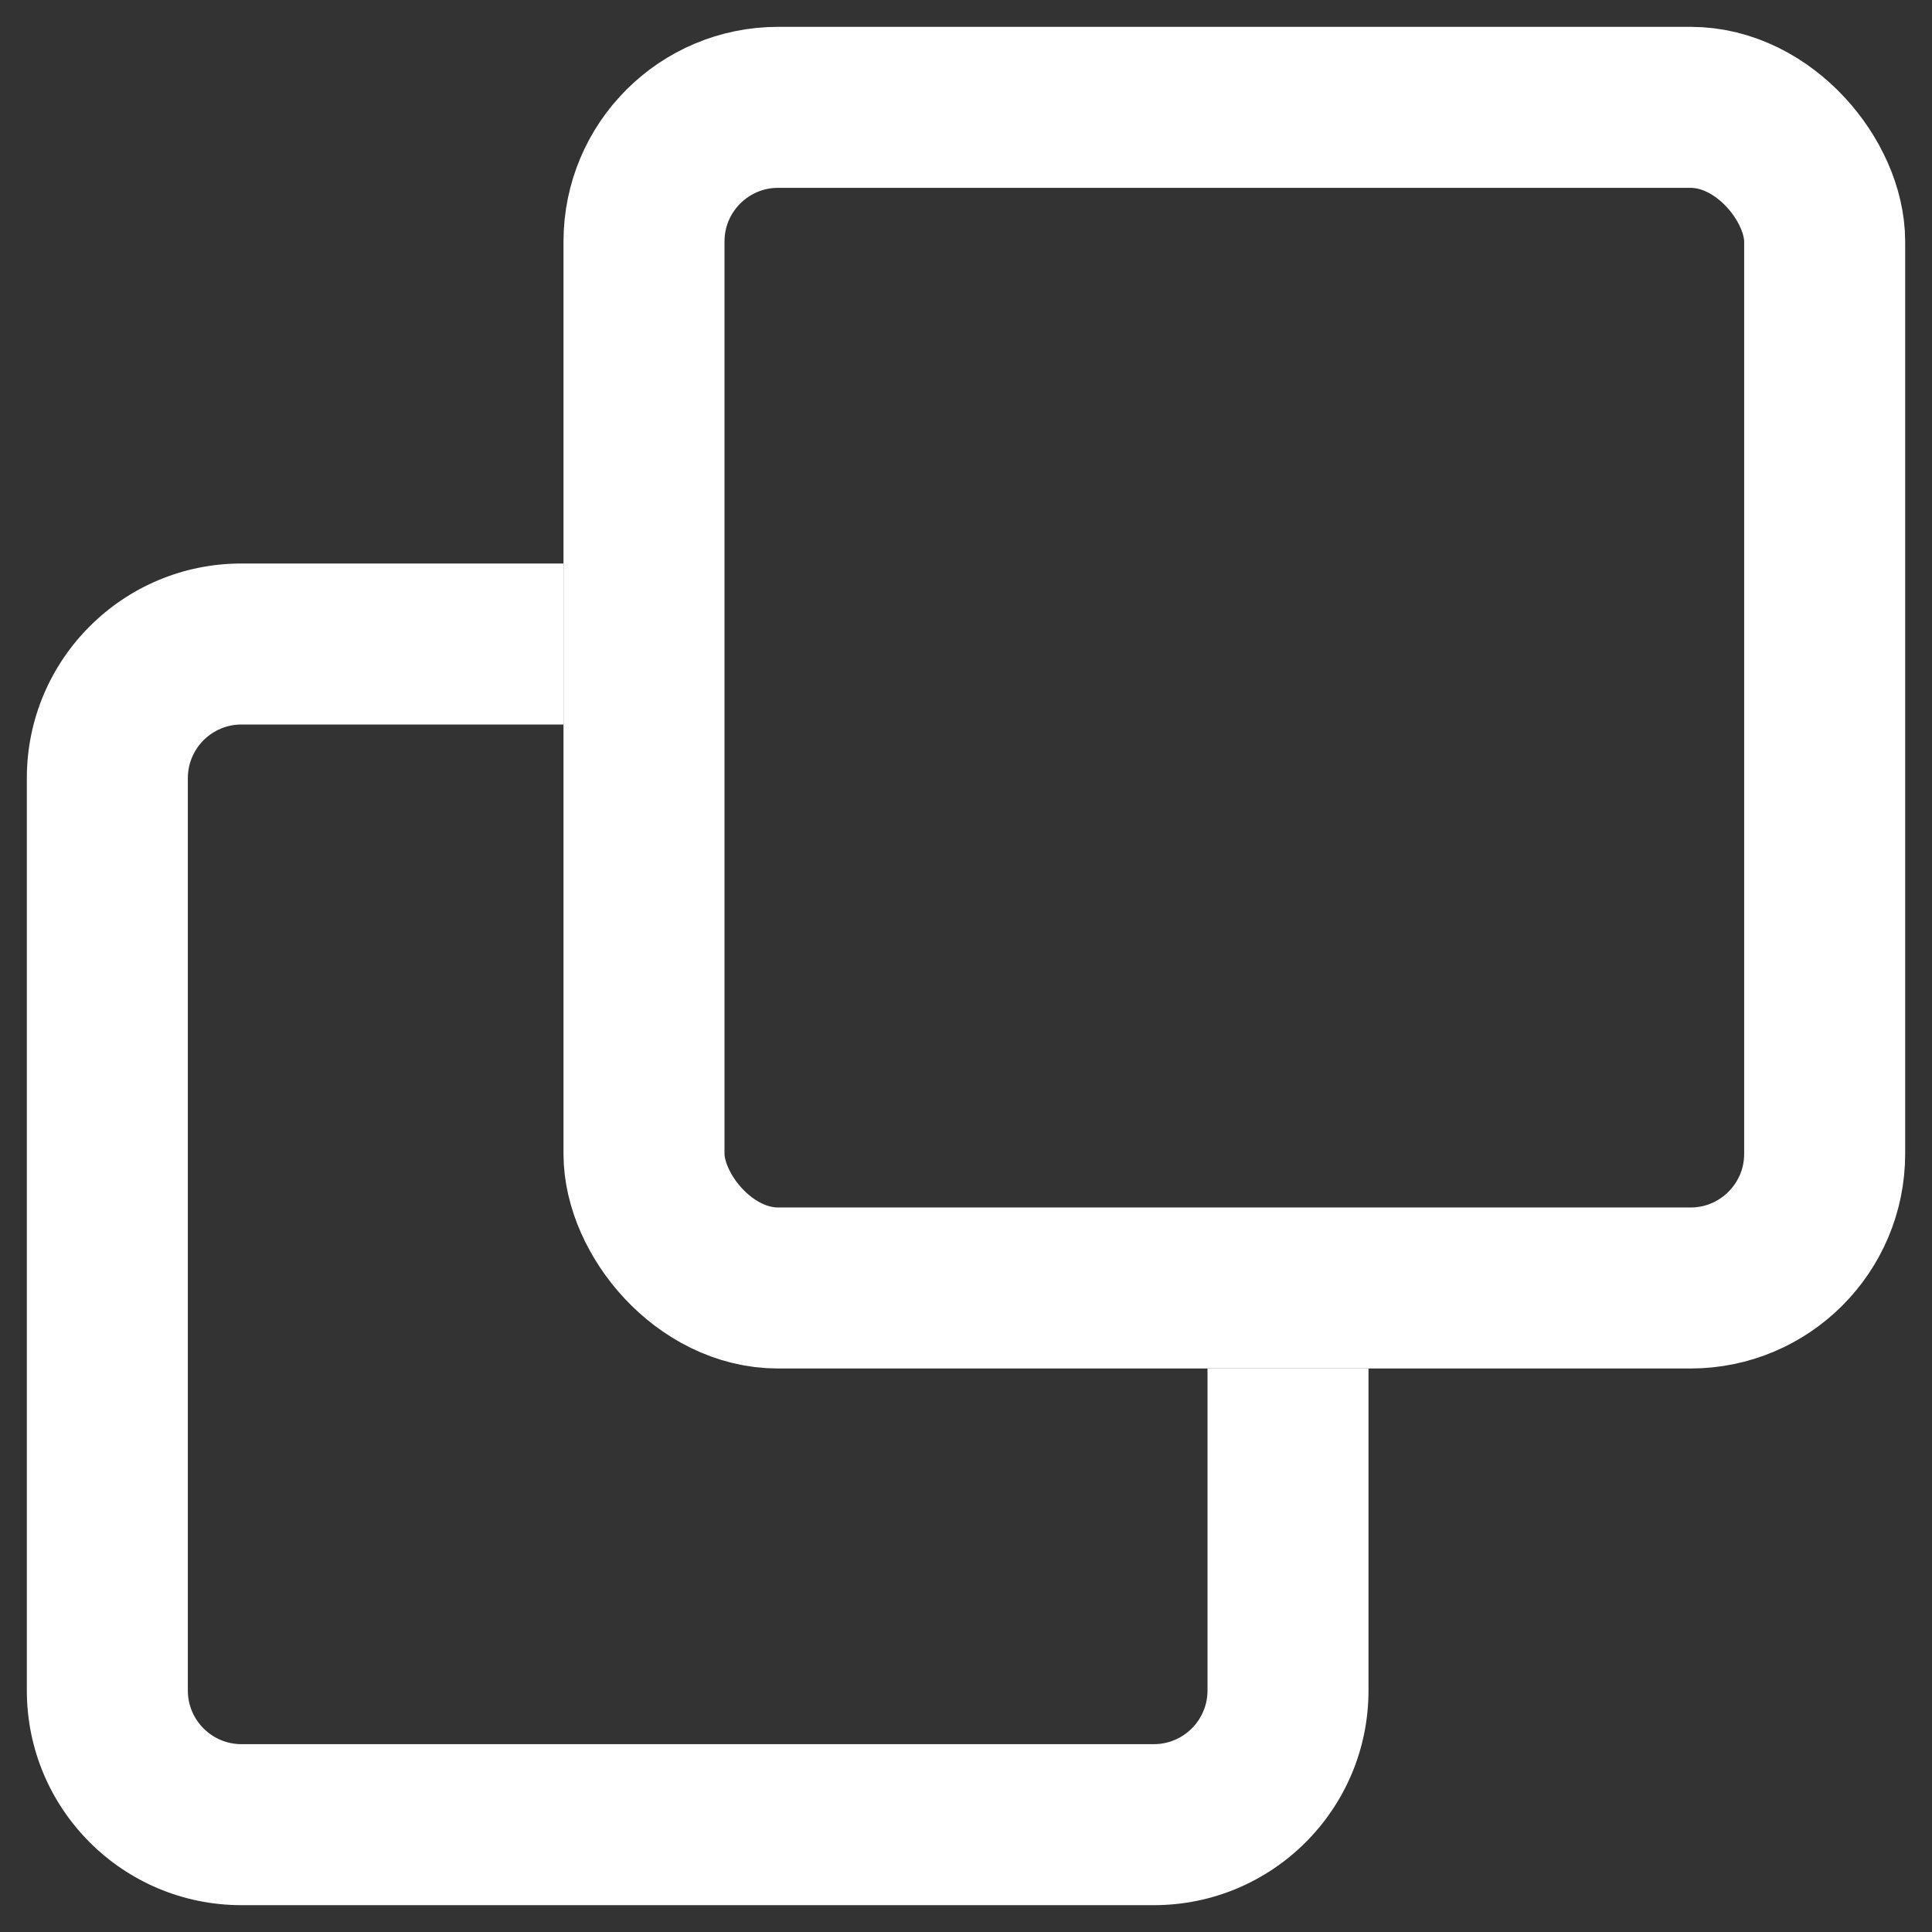 <svg width="18" height="18" viewBox="0 0 18 18" fill="none" xmlns="http://www.w3.org/2000/svg">
<rect x="0" y="0" width="18" height="18" fill="#333333" stroke="none"/>
<rect x="6" y="1" width="11" height="11" rx="1.25" stroke="white" stroke-width="1.5"/>
<path fill-rule="evenodd" clip-rule="evenodd" d="M5.25 5.25H2.25C1.145 5.25 0.25 6.145 0.25 7.25V15.75C0.25 16.855 1.145 17.75 2.25 17.75H10.75C11.855 17.75 12.75 16.855 12.75 15.75V12.75H11.25V15.75C11.25 16.026 11.026 16.25 10.75 16.25H2.25C1.974 16.25 1.75 16.026 1.75 15.75V7.25C1.75 6.974 1.974 6.75 2.25 6.75H5.25V5.25Z" fill="white"/>
</svg>
